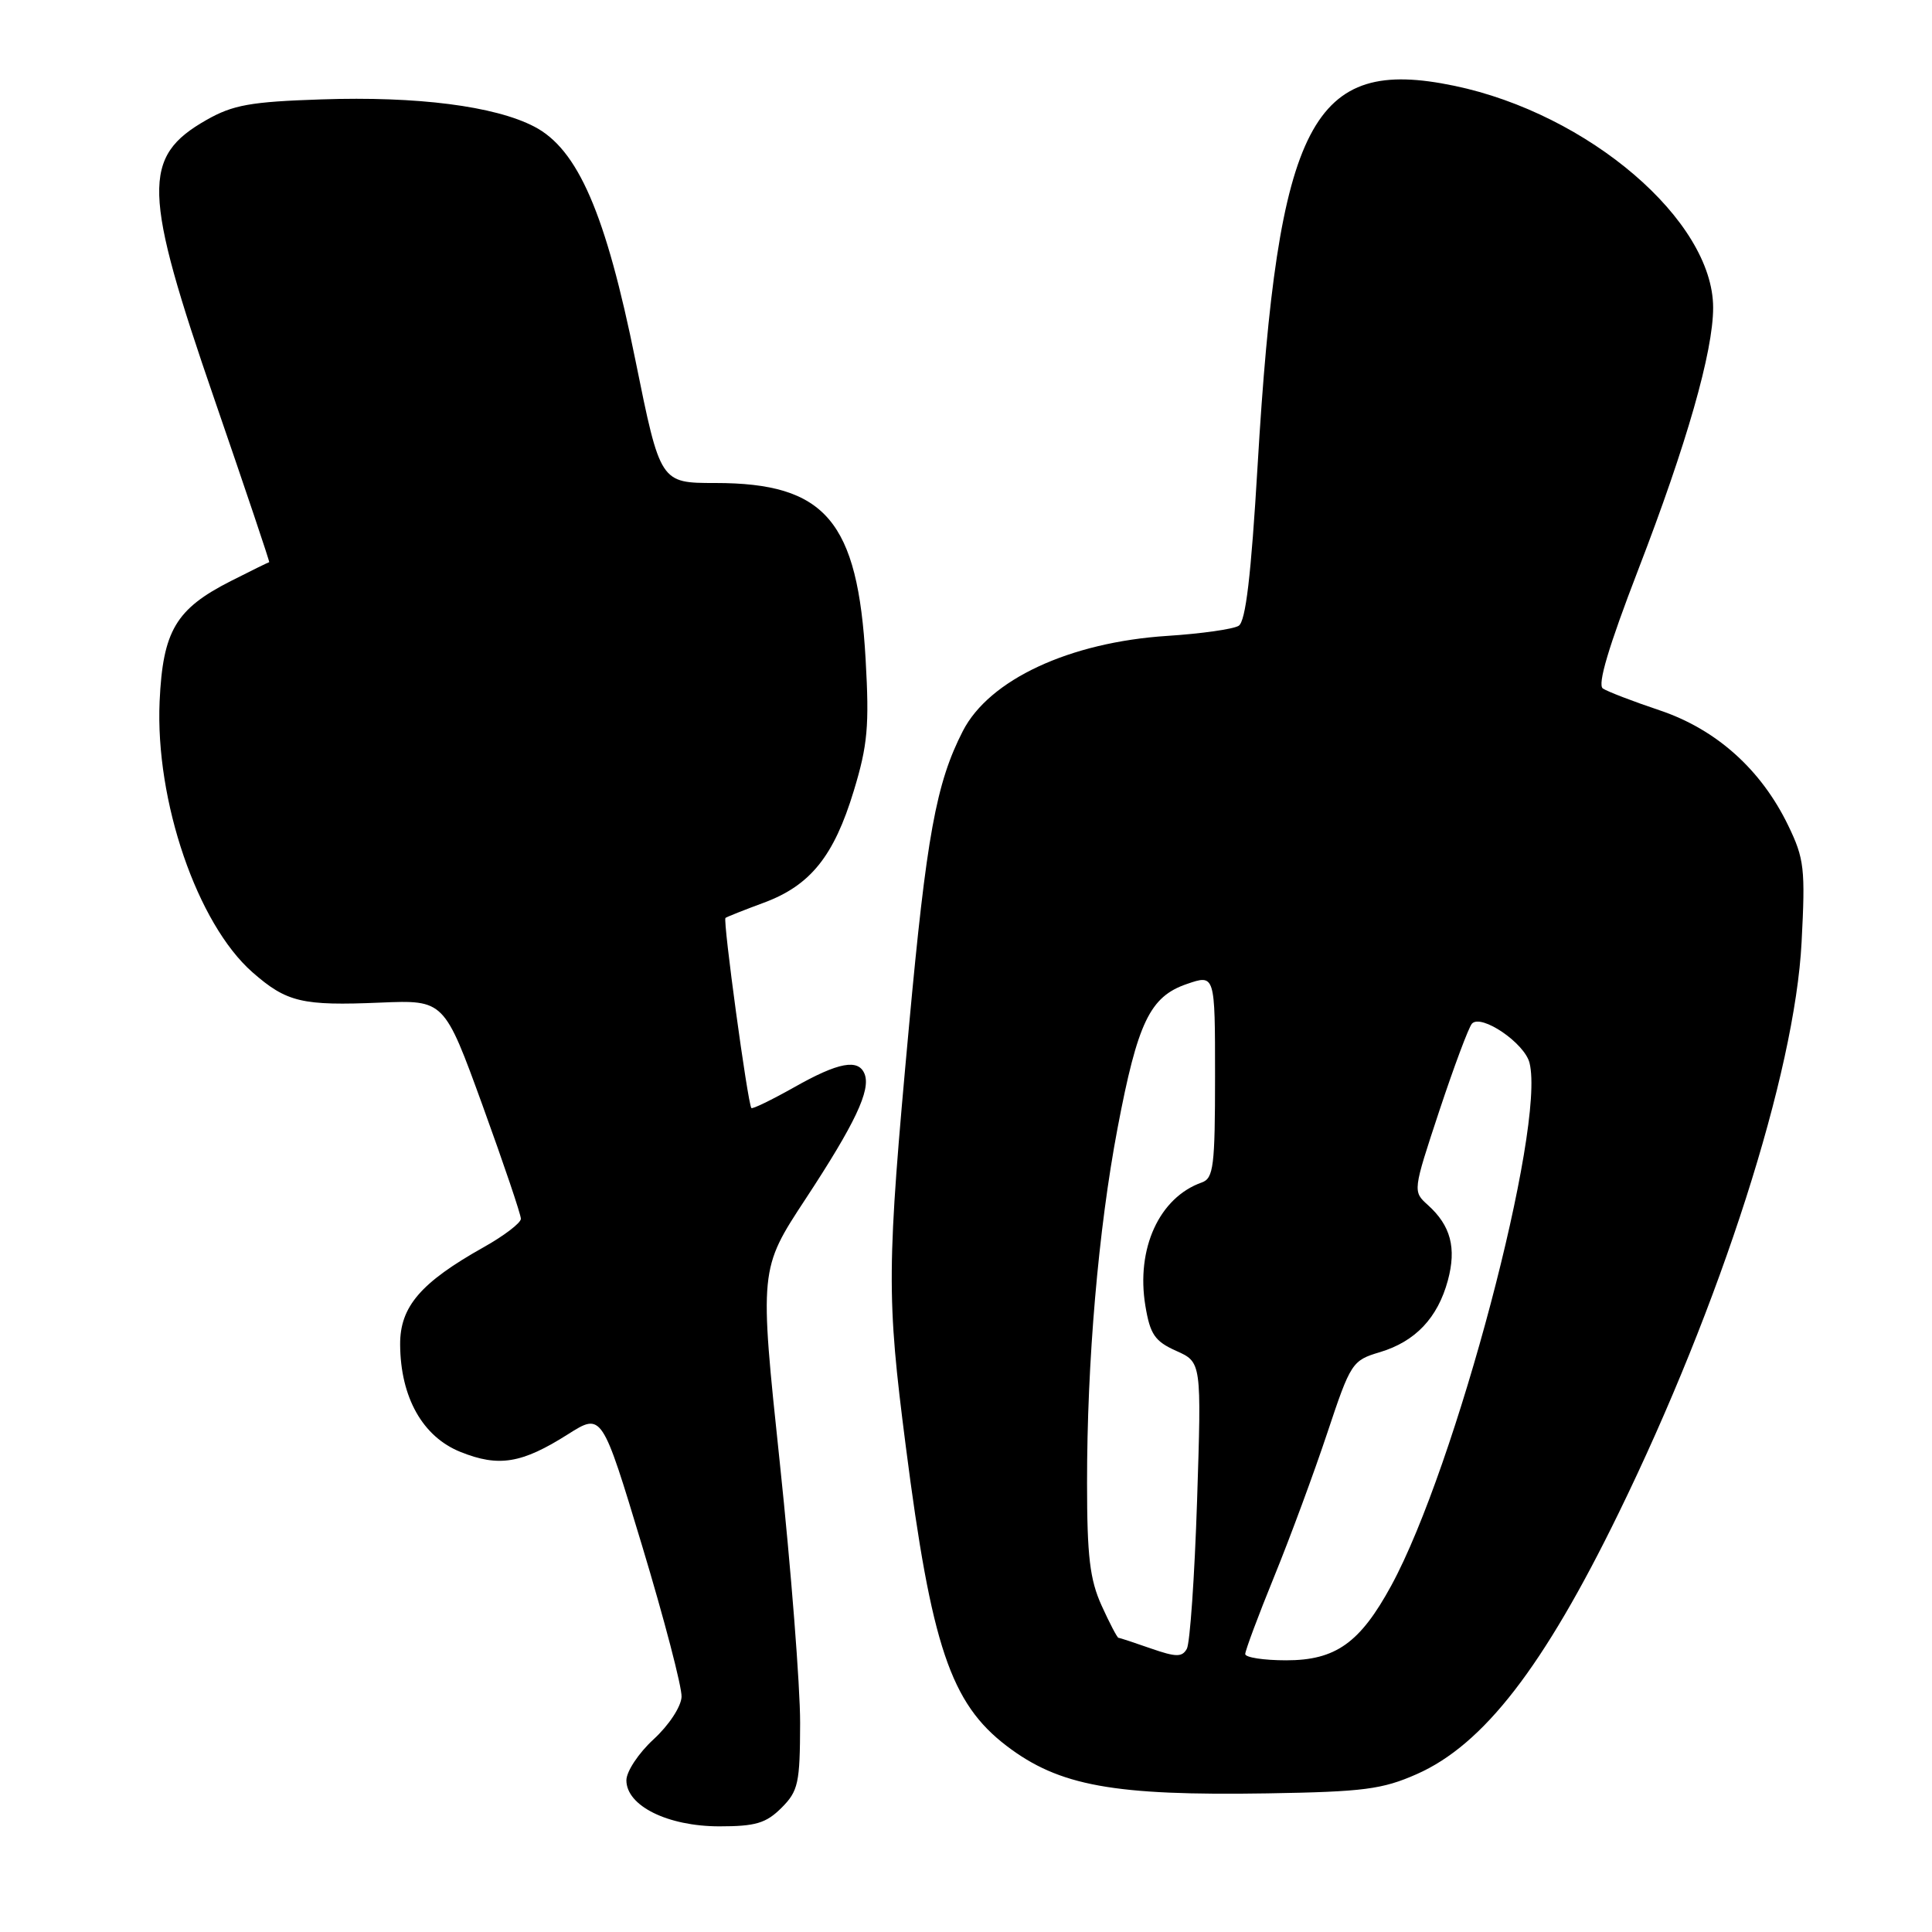 <?xml version="1.0" encoding="UTF-8" standalone="no"?>
<!DOCTYPE svg PUBLIC "-//W3C//DTD SVG 1.1//EN" "http://www.w3.org/Graphics/SVG/1.1/DTD/svg11.dtd" >
<svg xmlns="http://www.w3.org/2000/svg" xmlns:xlink="http://www.w3.org/1999/xlink" version="1.1" viewBox="0 0 256 256">
 <g >
 <path fill="currentColor"
d=" M 103.55 239.55 C 105.78 237.32 106.00 236.29 106.02 228.30 C 106.03 223.46 104.82 207.95 103.33 193.84 C 100.62 168.18 100.62 168.18 106.76 158.84 C 113.30 148.88 115.39 144.46 114.57 142.33 C 113.77 140.25 111.11 140.74 105.23 144.07 C 102.24 145.75 99.69 146.99 99.56 146.82 C 99.07 146.18 95.76 121.91 96.13 121.63 C 96.33 121.48 98.62 120.57 101.22 119.61 C 107.39 117.32 110.50 113.45 113.13 104.79 C 114.97 98.74 115.20 96.19 114.70 87.38 C 113.66 69.01 109.39 64.00 94.78 64.00 C 87.49 64.00 87.49 64.00 84.20 47.75 C 80.27 28.30 76.58 19.78 70.80 16.78 C 65.56 14.05 55.29 12.74 42.59 13.17 C 33.20 13.48 30.86 13.90 27.35 15.90 C 18.77 20.78 18.90 25.33 28.44 52.99 C 32.51 64.81 35.77 74.49 35.67 74.49 C 35.58 74.50 33.28 75.62 30.57 77.00 C 23.30 80.69 21.58 83.59 21.15 92.93 C 20.56 106.13 26.13 122.39 33.45 128.83 C 37.99 132.81 40.02 133.29 50.41 132.85 C 58.86 132.50 58.86 132.50 63.95 146.50 C 66.74 154.20 69.03 160.95 69.02 161.50 C 69.01 162.05 66.80 163.74 64.11 165.25 C 55.73 169.95 53.00 173.14 53.02 178.15 C 53.06 185.15 56.00 190.38 61.02 192.39 C 66.10 194.43 69.15 193.92 75.27 190.04 C 79.76 187.20 79.76 187.20 85.09 204.85 C 88.02 214.56 90.37 223.55 90.31 224.84 C 90.25 226.15 88.62 228.62 86.60 230.47 C 84.62 232.29 83.00 234.73 83.00 235.90 C 83.00 239.28 88.46 241.99 95.30 242.00 C 100.12 242.00 101.50 241.59 103.55 239.55 Z  M 187.73 235.08 C 196.58 231.17 204.52 220.90 214.48 200.49 C 228.05 172.70 237.82 142.21 238.72 124.85 C 239.23 115.10 239.08 113.79 236.94 109.37 C 233.35 101.95 227.41 96.64 219.91 94.12 C 216.39 92.94 213.00 91.64 212.39 91.23 C 211.64 90.74 213.14 85.70 217.07 75.50 C 223.50 58.83 227.00 46.59 227.00 40.77 C 227.00 29.23 210.49 15.08 192.71 11.37 C 173.81 7.43 169.34 16.06 166.64 61.68 C 165.77 76.35 165.06 82.34 164.13 82.92 C 163.41 83.37 159.15 83.97 154.66 84.26 C 141.72 85.10 131.07 90.06 127.58 96.87 C 124.04 103.77 122.76 110.79 120.45 135.95 C 117.49 168.15 117.46 171.71 120.02 191.63 C 123.41 218.08 125.97 225.69 133.38 231.34 C 140.34 236.65 147.54 237.96 168.00 237.63 C 180.67 237.42 183.16 237.10 187.73 235.08 Z  M 152.50 218.43 C 150.30 217.66 148.37 217.02 148.20 217.02 C 148.04 217.01 147.03 215.09 145.97 212.75 C 144.41 209.31 144.04 206.21 144.04 196.50 C 144.03 180.44 145.54 162.89 148.08 149.50 C 150.74 135.47 152.37 132.06 157.25 130.39 C 161.00 129.10 161.00 129.10 161.00 142.58 C 161.00 154.52 160.80 156.13 159.25 156.68 C 153.61 158.67 150.51 165.45 151.77 173.04 C 152.40 176.82 153.02 177.73 155.86 179.00 C 159.21 180.50 159.21 180.50 158.62 198.82 C 158.29 208.89 157.68 217.74 157.26 218.48 C 156.63 219.60 155.84 219.59 152.50 218.43 Z  M 165.00 219.17 C 165.00 218.71 166.73 214.07 168.85 208.87 C 170.97 203.67 174.13 195.11 175.88 189.85 C 178.97 180.57 179.17 180.26 182.84 179.17 C 187.54 177.76 190.50 174.64 191.85 169.66 C 193.01 165.36 192.23 162.40 189.21 159.68 C 187.19 157.86 187.19 157.86 190.72 147.18 C 192.67 141.31 194.61 136.11 195.04 135.64 C 196.26 134.30 202.02 138.21 202.67 140.84 C 204.81 149.35 192.89 194.41 184.35 210.10 C 180.21 217.70 176.98 220.00 170.42 220.00 C 167.44 220.00 165.00 219.62 165.00 219.17 Z "/>
</g>
</svg>